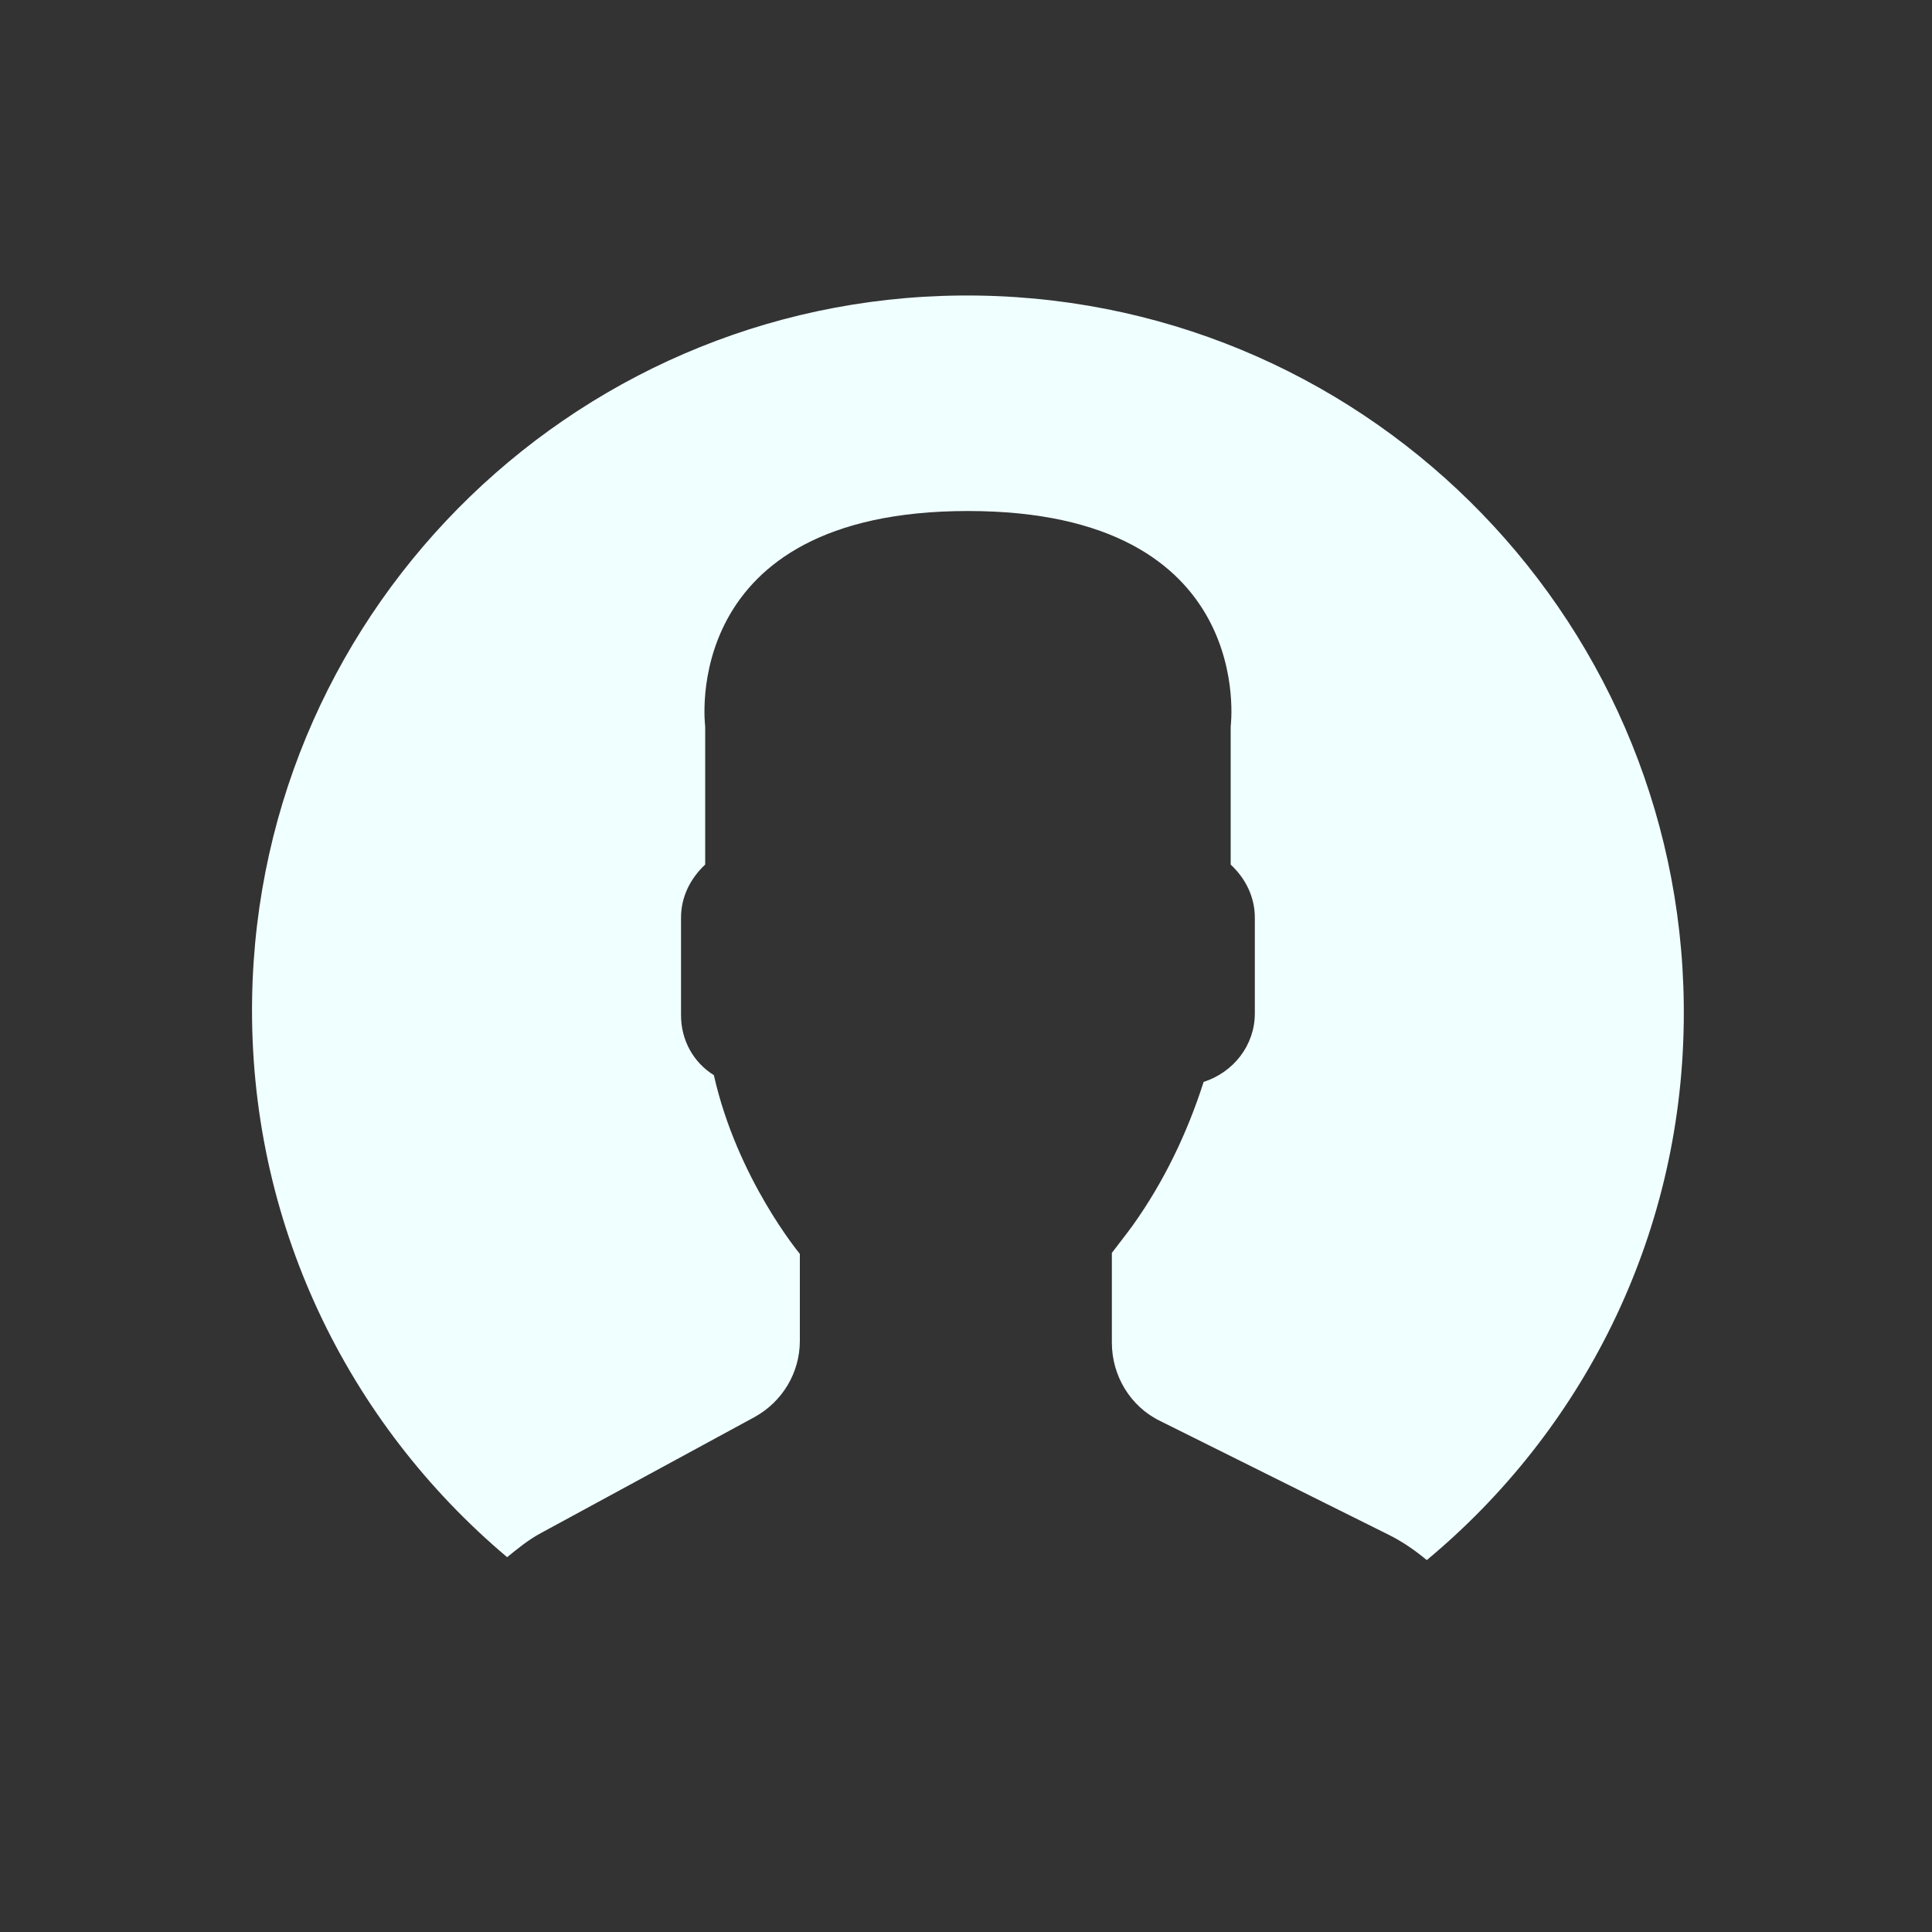 <?xml version="1.0" encoding="utf-8"?>
<!-- Generator: Adobe Illustrator 22.0.1, SVG Export Plug-In . SVG Version: 6.00 Build 0)  -->
<svg version="1.1" id="Шар_1" xmlns="http://www.w3.org/2000/svg" xmlns:xlink="http://www.w3.org/1999/xlink" x="0px" y="0px"
	 viewBox="0 0 200 200" style="enable-background:new 0 0 200 200;" xml:space="preserve">
<rect x="0" y="0" width="200" height="200" fill="#333333" stroke="none"/>
<style type="text/css">
	.st0{fill:#F0FFFF;}
</style>
<g>
	<g>
		<path class="st0" d="M101.4,30.6c-40.9-0.7-74.6,31.9-75.3,72.7c-0.4,23.2,9.9,44,26.4,57.9c1.1-0.9,2.2-1.8,3.5-2.5l22.1-12
			c2.9-1.6,4.7-4.6,4.7-7.9v-9c0,0-6.5-7.8-8.9-18.5c-2.1-1.3-3.4-3.6-3.4-6.2V95c0-2.2,1-4.1,2.5-5.5V75.2c0,0-2.9-22.3,27.2-22.3
			s27.2,22.3,27.2,22.3v14.3c1.5,1.4,2.5,3.3,2.5,5.5v9.9c0,3.3-2.2,6.1-5.3,7.1c-1.7,5.3-4.1,10.3-7.3,14.8
			c-0.8,1.1-1.6,2.1-2.2,2.9v9.3c0,3.4,1.9,6.6,5,8.1l23.7,11.8c1.4,0.7,2.7,1.6,3.9,2.6c16-13.3,26.3-33.2,26.6-55.6
			C174.9,65,142.3,31.3,101.4,30.6L101.4,30.6z"/>
	</g>
</g>
</svg>
